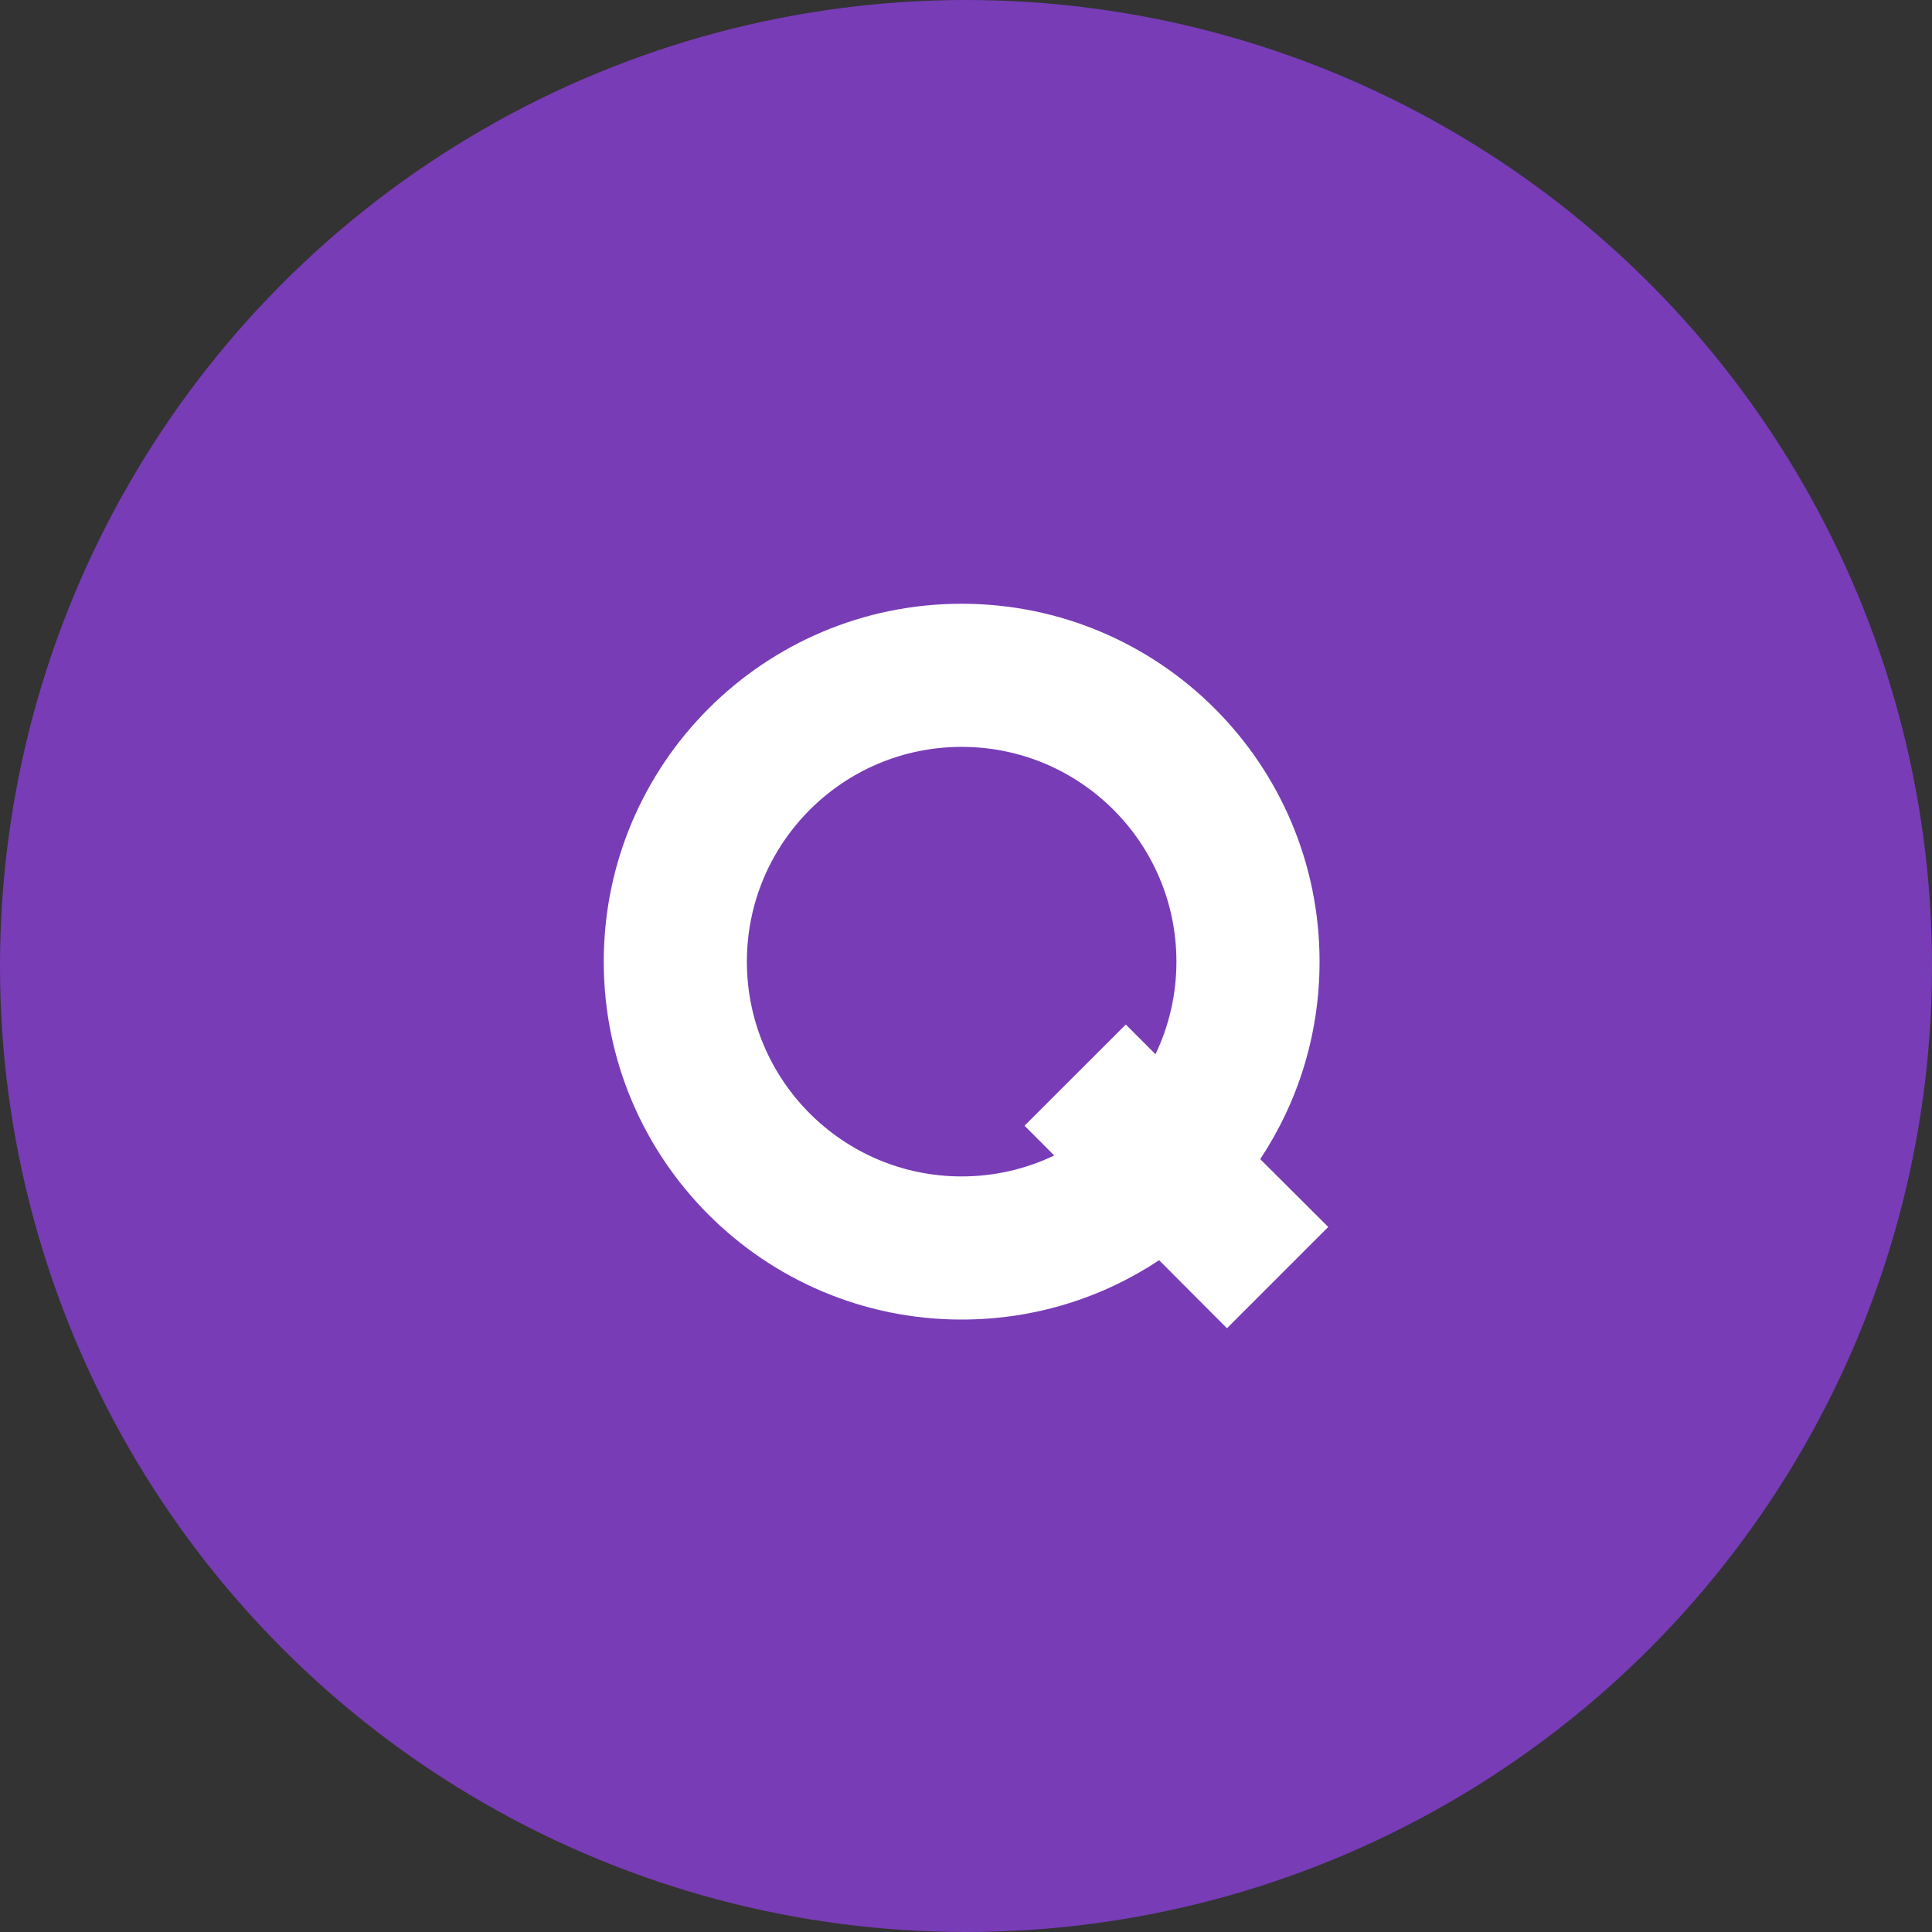 <svg xmlns="http://www.w3.org/2000/svg" width="24" height="24" viewBox="0 0 24 24">
    <rect x="0" y="0" width="24" height="24" fill="#333333" stroke="none"/>
    <g fill="none" fill-rule="evenodd">
        <g>
            <g>
                <g>
                    <g transform="translate(-445 -876) translate(423 276) translate(2 316) translate(20 284)">
                        <circle cx="12" cy="12" r="12" fill="#783CB7"/>
                        <path fill="#FFF" d="M11.946 7.5c2.456 0 4.446 1.99 4.446 4.446 0 .907-.271 1.75-.737 2.453l.845.843-1.258 1.258-.843-.845c-.703.466-1.546.737-2.453.737-2.455 0-4.446-1.99-4.446-4.446C7.5 9.491 9.49 7.5 11.946 7.5zm0 1.778c-1.473 0-2.668 1.195-2.668 2.668s1.195 2.668 2.668 2.668c.412 0 .802-.094 1.15-.26l-.369-.37 1.258-1.257.369.369c.166-.348.26-.738.26-1.15 0-1.473-1.195-2.668-2.668-2.668z"/>
                    </g>
                </g>
            </g>
        </g>
    </g>
</svg>
